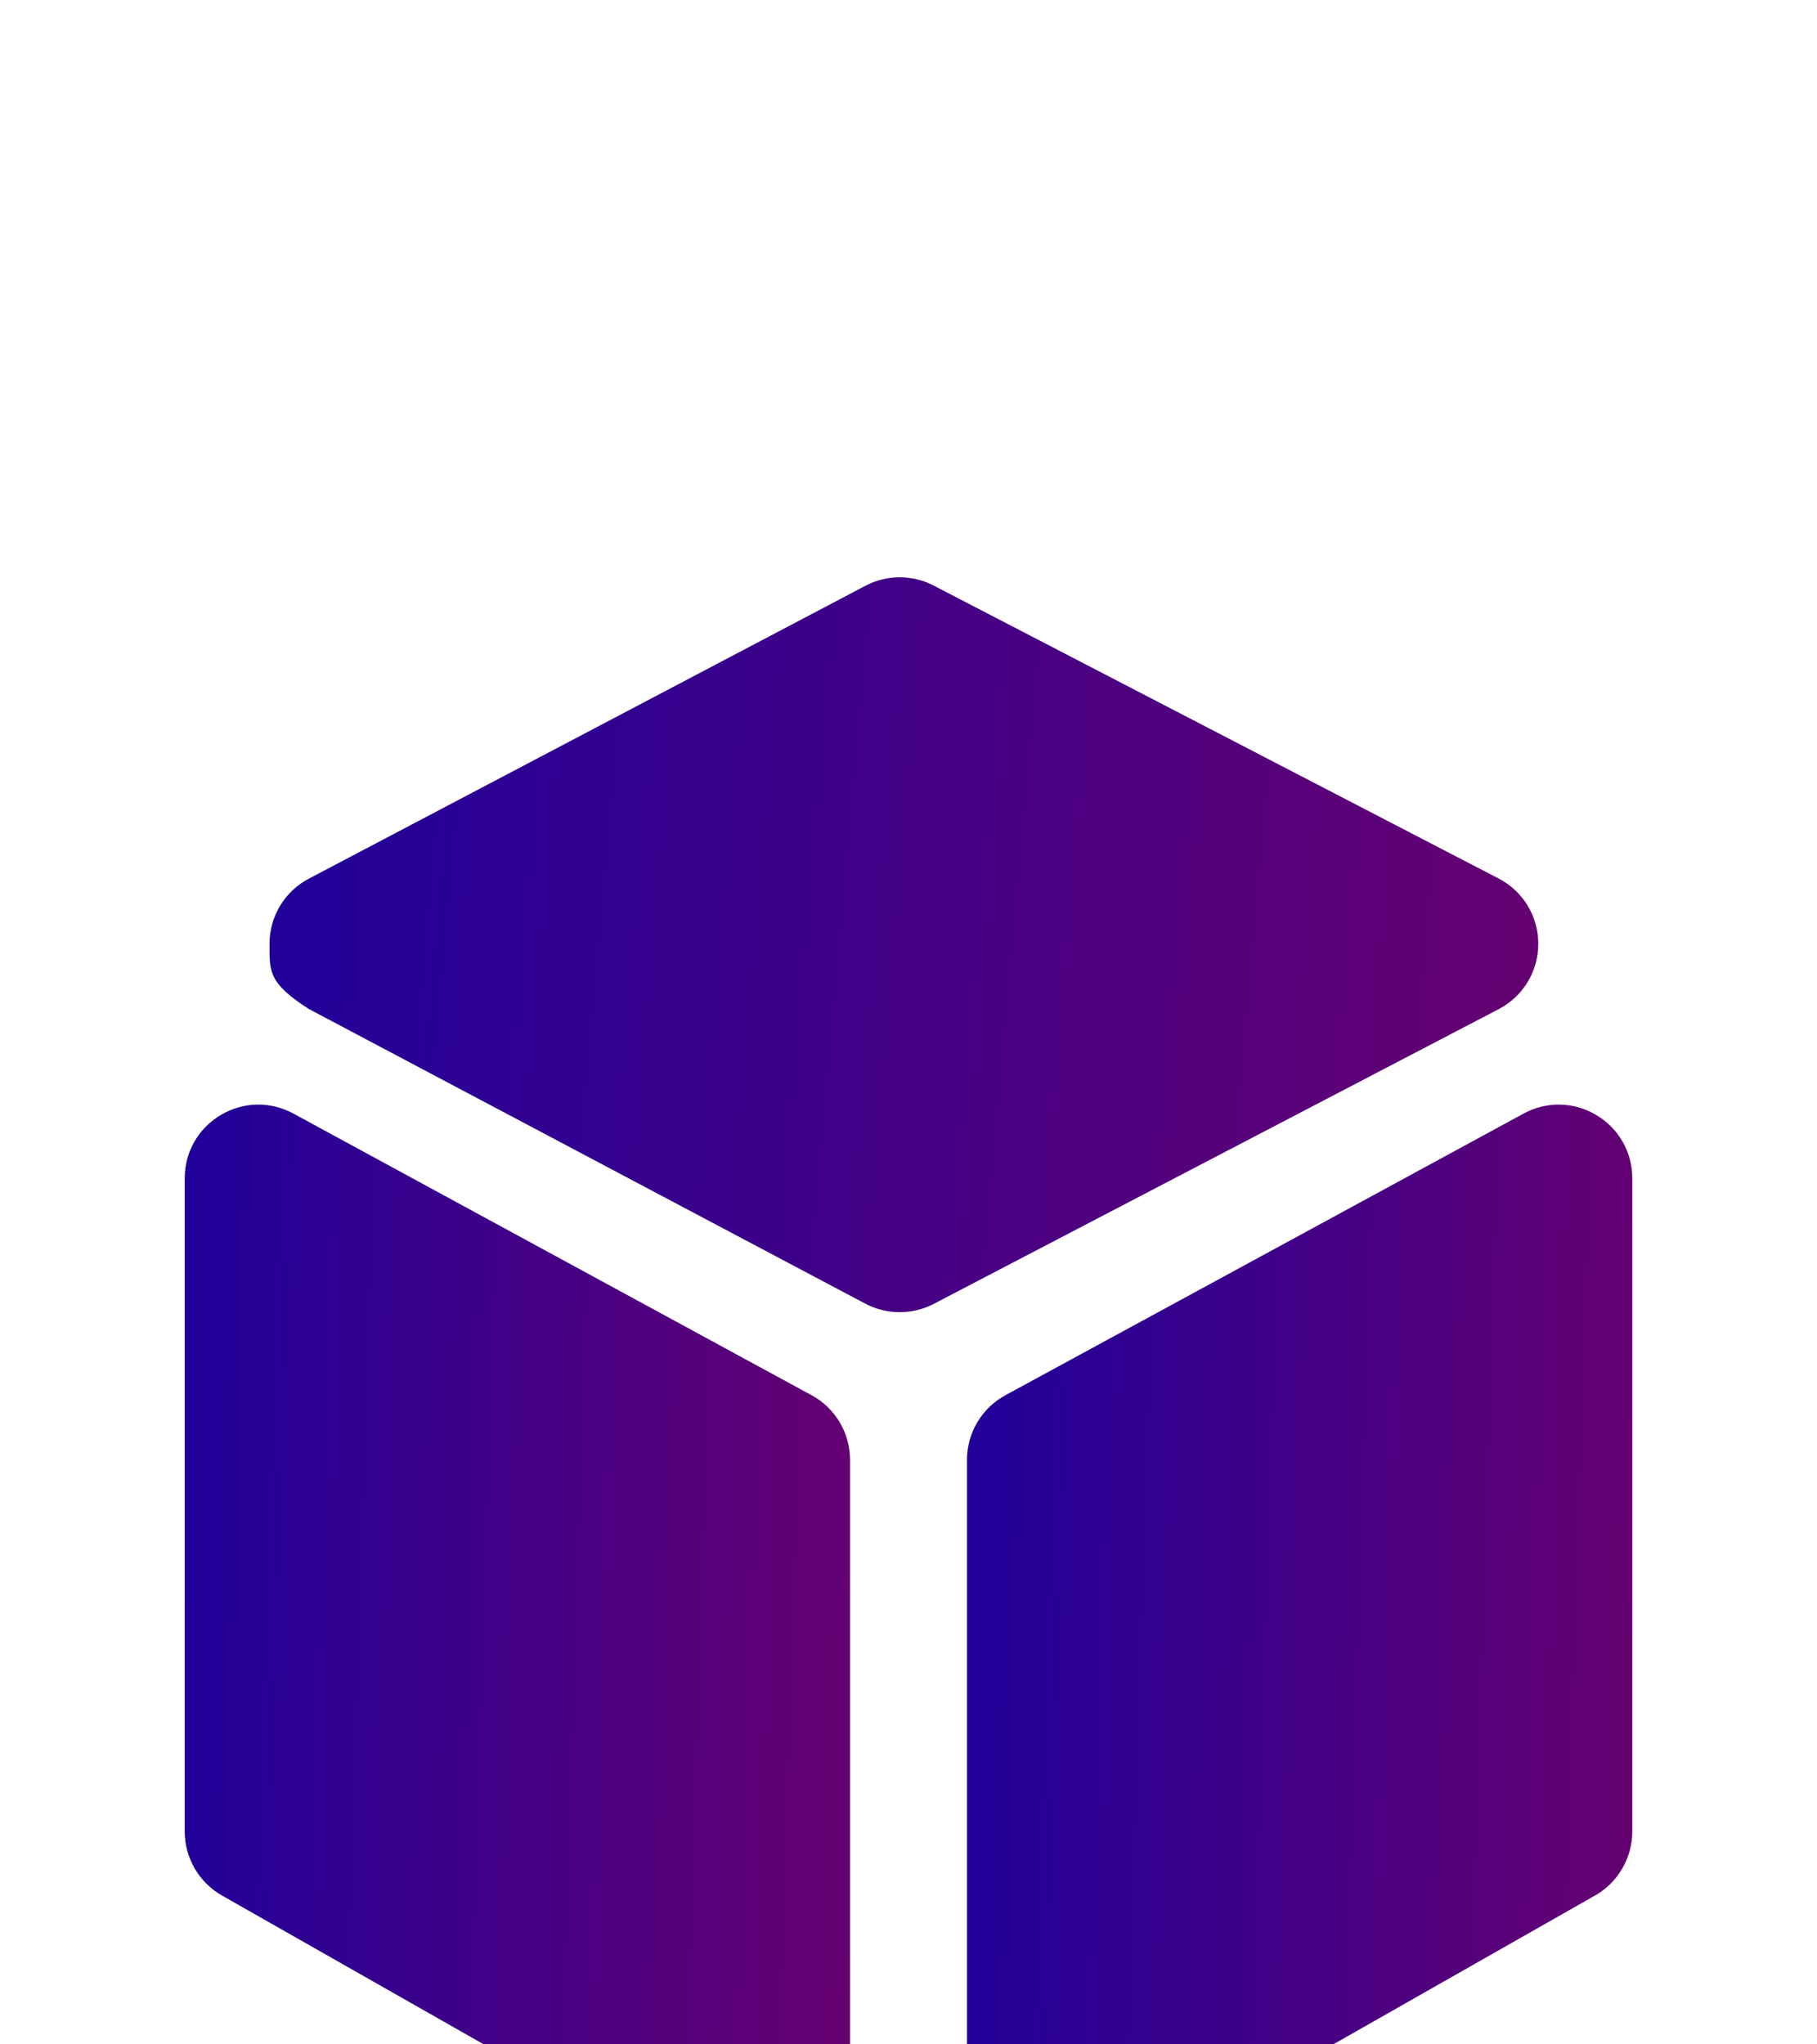 <svg width="56" height="63" viewBox="0 0 56 63" fill="none" xmlns="http://www.w3.org/2000/svg">
<g filter="url(#filter0_ddii_431_151)">
<path d="M25.012 27.205L9.046 18.528C8.336 18.142 7.498 18.158 6.803 18.571C6.108 18.984 5.693 19.714 5.693 20.522V40.65C5.693 41.465 6.133 42.221 6.841 42.623L22.807 51.7C23.159 51.9 23.544 52 23.929 52C24.321 52 24.713 51.896 25.07 51.689C25.776 51.278 26.198 50.544 26.198 49.727V29.199C26.198 28.367 25.744 27.602 25.012 27.205Z" fill="url(#paint0_linear_431_151)"/>
</g>
<g filter="url(#filter1_ddii_431_151)">
<path d="M47.41 13.293C47.409 12.443 46.939 11.672 46.185 11.281L28.775 2.255C28.116 1.913 27.33 1.915 26.673 2.261L9.519 11.287C8.772 11.68 8.308 12.449 8.307 13.293C8.306 14.137 8.263 14.5 9.514 15.301L26.668 24.384C27 24.559 27.365 24.647 27.73 24.647C28.09 24.647 28.451 24.561 28.78 24.39L46.19 15.308C46.944 14.915 47.411 14.142 47.41 13.293Z" fill="url(#paint1_linear_431_151)"/>
</g>
<g filter="url(#filter2_ddii_431_151)">
<path d="M49.197 18.571C48.503 18.158 47.664 18.142 46.954 18.528L30.988 27.205C30.256 27.603 29.802 28.367 29.802 29.199V49.727C29.802 50.544 30.224 51.278 30.93 51.688C31.287 51.896 31.679 52 32.071 52C32.456 52 32.841 51.9 33.193 51.7L49.159 42.623C49.867 42.221 50.307 41.465 50.307 40.65V20.522C50.307 19.714 49.892 18.984 49.197 18.571Z" fill="url(#paint2_linear_431_151)"/>
</g>
<defs>
<filter id="filter0_ddii_431_151" x="0.43" y="16.934" width="31.031" height="45.592" filterUnits="userSpaceOnUse" color-interpolation-filters="sRGB">
<feFlood flood-opacity="0" result="BackgroundImageFix"/>
<feColorMatrix in="SourceAlpha" type="matrix" values="0 0 0 0 0 0 0 0 0 0 0 0 0 0 0 0 0 0 127 0" result="hardAlpha"/>
<feOffset dy="1.316"/>
<feGaussianBlur stdDeviation="1.316"/>
<feComposite in2="hardAlpha" operator="out"/>
<feColorMatrix type="matrix" values="0 0 0 0 0.094 0 0 0 0 0 0 0 0 0 0.165 0 0 0 0.2 0"/>
<feBlend mode="normal" in2="BackgroundImageFix" result="effect1_dropShadow_431_151"/>
<feColorMatrix in="SourceAlpha" type="matrix" values="0 0 0 0 0 0 0 0 0 0 0 0 0 0 0 0 0 0 127 0" result="hardAlpha"/>
<feOffset dy="5.263"/>
<feGaussianBlur stdDeviation="2.632"/>
<feComposite in2="hardAlpha" operator="out"/>
<feColorMatrix type="matrix" values="0 0 0 0 0.093 0 0 0 0 0 0 0 0 0 0.165 0 0 0 0.08 0"/>
<feBlend mode="normal" in2="effect1_dropShadow_431_151" result="effect2_dropShadow_431_151"/>
<feBlend mode="normal" in="SourceGraphic" in2="effect2_dropShadow_431_151" result="shape"/>
<feColorMatrix in="SourceAlpha" type="matrix" values="0 0 0 0 0 0 0 0 0 0 0 0 0 0 0 0 0 0 127 0" result="hardAlpha"/>
<feOffset dy="1.316"/>
<feGaussianBlur stdDeviation="0.658"/>
<feComposite in2="hardAlpha" operator="arithmetic" k2="-1" k3="1"/>
<feColorMatrix type="matrix" values="0 0 0 0 1 0 0 0 0 1 0 0 0 0 1 0 0 0 0.2 0"/>
<feBlend mode="normal" in2="shape" result="effect3_innerShadow_431_151"/>
<feColorMatrix in="SourceAlpha" type="matrix" values="0 0 0 0 0 0 0 0 0 0 0 0 0 0 0 0 0 0 127 0" result="hardAlpha"/>
<feOffset dy="7.895"/>
<feGaussianBlur stdDeviation="7.895"/>
<feComposite in2="hardAlpha" operator="arithmetic" k2="-1" k3="1"/>
<feColorMatrix type="matrix" values="0 0 0 0 1 0 0 0 0 1 0 0 0 0 1 0 0 0 0.12 0"/>
<feBlend mode="normal" in2="effect3_innerShadow_431_151" result="effect4_innerShadow_431_151"/>
</filter>
<filter id="filter1_ddii_431_151" x="3.043" y="0.684" width="49.63" height="34.489" filterUnits="userSpaceOnUse" color-interpolation-filters="sRGB">
<feFlood flood-opacity="0" result="BackgroundImageFix"/>
<feColorMatrix in="SourceAlpha" type="matrix" values="0 0 0 0 0 0 0 0 0 0 0 0 0 0 0 0 0 0 127 0" result="hardAlpha"/>
<feOffset dy="1.316"/>
<feGaussianBlur stdDeviation="1.316"/>
<feComposite in2="hardAlpha" operator="out"/>
<feColorMatrix type="matrix" values="0 0 0 0 0.094 0 0 0 0 0 0 0 0 0 0.165 0 0 0 0.2 0"/>
<feBlend mode="normal" in2="BackgroundImageFix" result="effect1_dropShadow_431_151"/>
<feColorMatrix in="SourceAlpha" type="matrix" values="0 0 0 0 0 0 0 0 0 0 0 0 0 0 0 0 0 0 127 0" result="hardAlpha"/>
<feOffset dy="5.263"/>
<feGaussianBlur stdDeviation="2.632"/>
<feComposite in2="hardAlpha" operator="out"/>
<feColorMatrix type="matrix" values="0 0 0 0 0.093 0 0 0 0 0 0 0 0 0 0.165 0 0 0 0.08 0"/>
<feBlend mode="normal" in2="effect1_dropShadow_431_151" result="effect2_dropShadow_431_151"/>
<feBlend mode="normal" in="SourceGraphic" in2="effect2_dropShadow_431_151" result="shape"/>
<feColorMatrix in="SourceAlpha" type="matrix" values="0 0 0 0 0 0 0 0 0 0 0 0 0 0 0 0 0 0 127 0" result="hardAlpha"/>
<feOffset dy="1.316"/>
<feGaussianBlur stdDeviation="0.658"/>
<feComposite in2="hardAlpha" operator="arithmetic" k2="-1" k3="1"/>
<feColorMatrix type="matrix" values="0 0 0 0 1 0 0 0 0 1 0 0 0 0 1 0 0 0 0.2 0"/>
<feBlend mode="normal" in2="shape" result="effect3_innerShadow_431_151"/>
<feColorMatrix in="SourceAlpha" type="matrix" values="0 0 0 0 0 0 0 0 0 0 0 0 0 0 0 0 0 0 127 0" result="hardAlpha"/>
<feOffset dy="7.895"/>
<feGaussianBlur stdDeviation="7.895"/>
<feComposite in2="hardAlpha" operator="arithmetic" k2="-1" k3="1"/>
<feColorMatrix type="matrix" values="0 0 0 0 1 0 0 0 0 1 0 0 0 0 1 0 0 0 0.12 0"/>
<feBlend mode="normal" in2="effect3_innerShadow_431_151" result="effect4_innerShadow_431_151"/>
</filter>
<filter id="filter2_ddii_431_151" x="24.539" y="16.934" width="31.031" height="45.592" filterUnits="userSpaceOnUse" color-interpolation-filters="sRGB">
<feFlood flood-opacity="0" result="BackgroundImageFix"/>
<feColorMatrix in="SourceAlpha" type="matrix" values="0 0 0 0 0 0 0 0 0 0 0 0 0 0 0 0 0 0 127 0" result="hardAlpha"/>
<feOffset dy="1.316"/>
<feGaussianBlur stdDeviation="1.316"/>
<feComposite in2="hardAlpha" operator="out"/>
<feColorMatrix type="matrix" values="0 0 0 0 0.094 0 0 0 0 0 0 0 0 0 0.165 0 0 0 0.2 0"/>
<feBlend mode="normal" in2="BackgroundImageFix" result="effect1_dropShadow_431_151"/>
<feColorMatrix in="SourceAlpha" type="matrix" values="0 0 0 0 0 0 0 0 0 0 0 0 0 0 0 0 0 0 127 0" result="hardAlpha"/>
<feOffset dy="5.263"/>
<feGaussianBlur stdDeviation="2.632"/>
<feComposite in2="hardAlpha" operator="out"/>
<feColorMatrix type="matrix" values="0 0 0 0 0.093 0 0 0 0 0 0 0 0 0 0.165 0 0 0 0.08 0"/>
<feBlend mode="normal" in2="effect1_dropShadow_431_151" result="effect2_dropShadow_431_151"/>
<feBlend mode="normal" in="SourceGraphic" in2="effect2_dropShadow_431_151" result="shape"/>
<feColorMatrix in="SourceAlpha" type="matrix" values="0 0 0 0 0 0 0 0 0 0 0 0 0 0 0 0 0 0 127 0" result="hardAlpha"/>
<feOffset dy="1.316"/>
<feGaussianBlur stdDeviation="0.658"/>
<feComposite in2="hardAlpha" operator="arithmetic" k2="-1" k3="1"/>
<feColorMatrix type="matrix" values="0 0 0 0 1 0 0 0 0 1 0 0 0 0 1 0 0 0 0.2 0"/>
<feBlend mode="normal" in2="shape" result="effect3_innerShadow_431_151"/>
<feColorMatrix in="SourceAlpha" type="matrix" values="0 0 0 0 0 0 0 0 0 0 0 0 0 0 0 0 0 0 127 0" result="hardAlpha"/>
<feOffset dy="7.895"/>
<feGaussianBlur stdDeviation="7.895"/>
<feComposite in2="hardAlpha" operator="arithmetic" k2="-1" k3="1"/>
<feColorMatrix type="matrix" values="0 0 0 0 1 0 0 0 0 1 0 0 0 0 1 0 0 0 0.12 0"/>
<feBlend mode="normal" in2="effect3_innerShadow_431_151" result="effect4_innerShadow_431_151"/>
</filter>
<linearGradient id="paint0_linear_431_151" x1="5.693" y1="14.558" x2="27.54" y2="15.247" gradientUnits="userSpaceOnUse">
<stop stop-color="#1F009B"/>
<stop offset="1" stop-color="#670070"/>
</linearGradient>
<linearGradient id="paint1_linear_431_151" x1="8.307" y1="-0.477" x2="49.678" y2="3.23" gradientUnits="userSpaceOnUse">
<stop stop-color="#1F009B"/>
<stop offset="1" stop-color="#670070"/>
</linearGradient>
<linearGradient id="paint2_linear_431_151" x1="29.802" y1="14.558" x2="51.649" y2="15.247" gradientUnits="userSpaceOnUse">
<stop stop-color="#1F009B"/>
<stop offset="1" stop-color="#670070"/>
</linearGradient>
</defs>
</svg>
